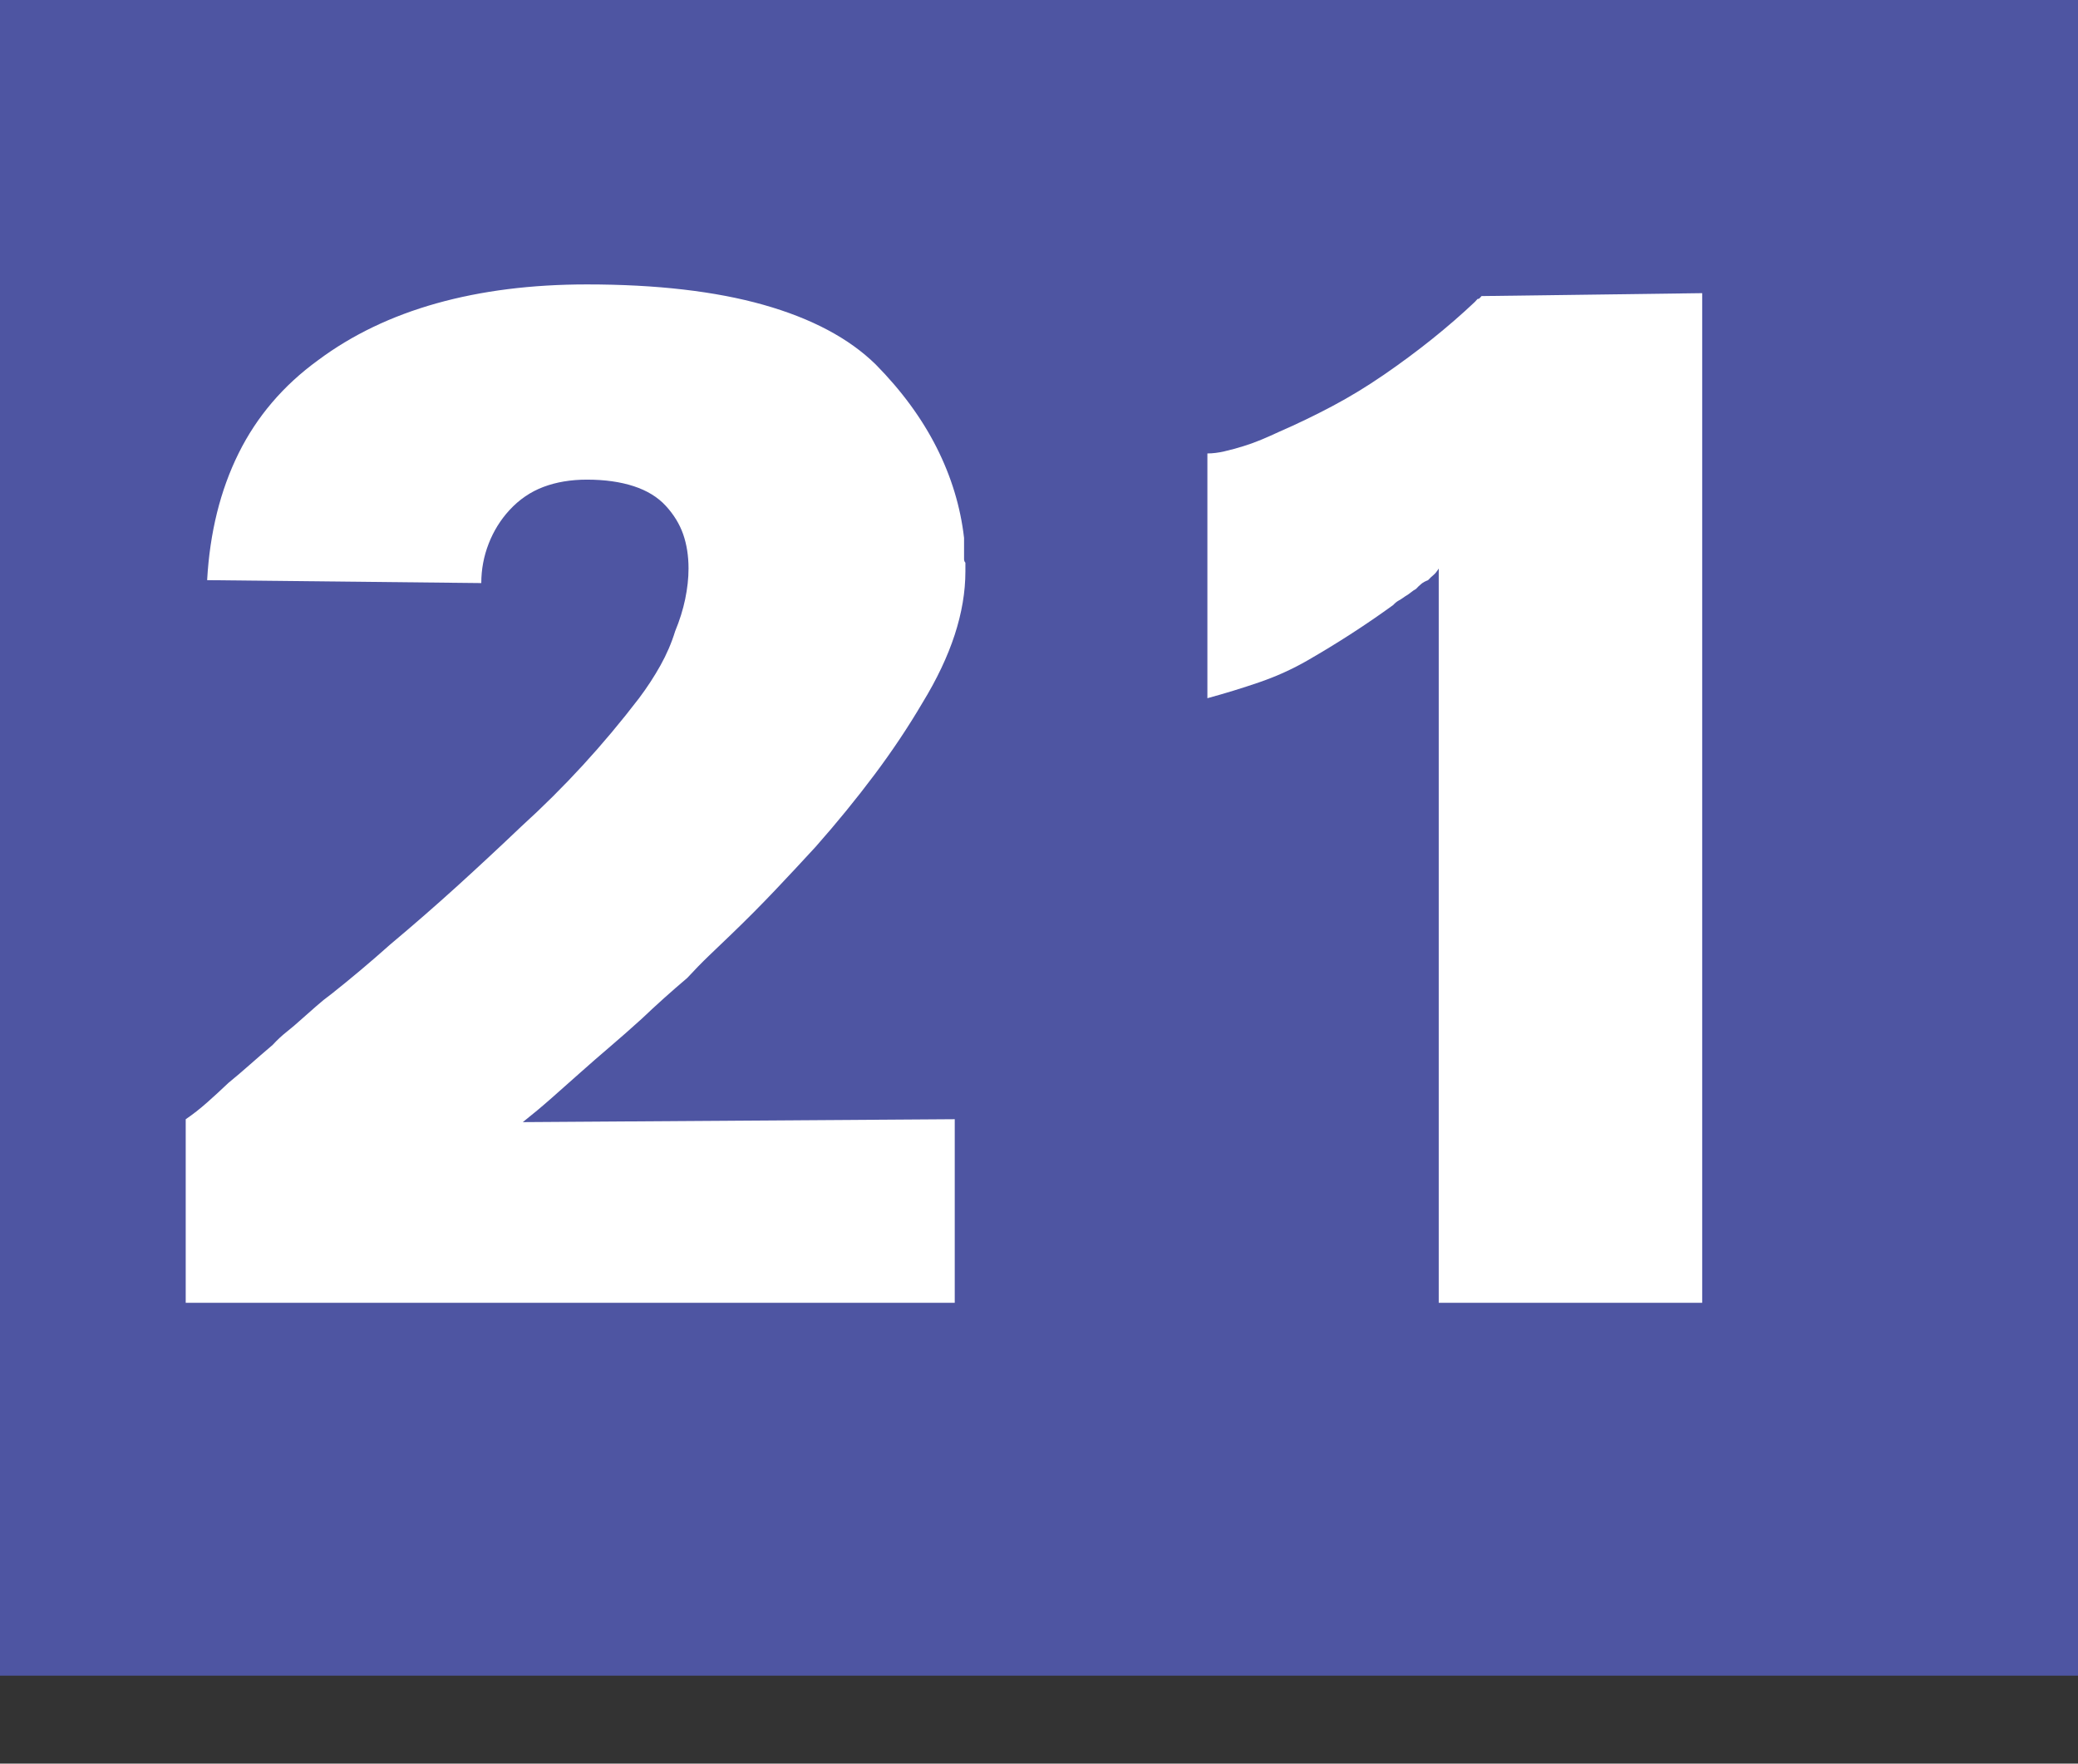 <?xml version="1.0" encoding="UTF-8"?><svg id="Calque_1" xmlns="http://www.w3.org/2000/svg" viewBox="0 50 1181.15 1002.35"><rect x="0" y="50" width="1181.15" height="1002.35" fill="#333333" stroke="none"/><defs><style>.cls-1{fill:#fff;}.cls-2{fill:#4e55a2;}</style></defs><rect class="cls-2" width="100%" height="100%"/><g><path class="cls-1" d="M105.56,686.12c4.05-2.76,8.1-5.92,12.16-9.52,4.05-3.58,8.1-7.31,12.16-11.18,4.05-3.31,8.1-6.75,12.16-10.35,4.05-3.58,8.36-7.31,12.92-11.18,2.53-2.76,5.19-5.24,7.98-7.45,2.78-2.2,5.7-4.68,8.74-7.45,2.53-2.2,5.19-4.55,7.98-7.04,2.78-2.48,5.7-4.83,8.74-7.04,5.57-4.41,11.14-8.97,16.72-13.66,5.57-4.68,11.14-9.52,16.72-14.49,13.17-11.04,25.84-22.07,38.01-33.12,12.16-11.04,24.32-22.36,36.49-33.95,12.16-11.04,23.81-22.63,34.97-34.78,11.14-12.14,21.78-24.84,31.93-38.09,4.56-6.07,8.61-12.28,12.16-18.63,3.54-6.34,6.33-12.83,8.36-19.46,2.53-6.07,4.43-12.14,5.7-18.22,1.26-6.07,1.9-11.86,1.9-17.39,0-7.17-1.02-13.66-3.04-19.46-2.03-5.8-5.32-11.18-9.88-16.15-4.56-4.97-10.64-8.69-18.24-11.18-7.6-2.48-16.47-3.73-26.6-3.73-9.12,0-17.36,1.38-24.7,4.14-7.35,2.77-13.81,7.18-19.38,13.25-5.07,5.52-9,11.88-11.78,19.04-2.79,7.18-4.18,14.63-4.18,22.36l-155.83-1.66c1.52-27.04,7.47-51.05,17.86-72.04,10.38-20.97,25.46-38.63,45.23-52.99,19.25-14.35,41.68-25.11,67.27-32.29,25.58-7.17,54.09-10.76,85.52-10.76,39.53,0,72.97,3.87,100.34,11.59,27.36,7.74,48.65,19.04,63.85,33.95,14.69,14.9,26.22,30.64,34.59,47.2,8.36,16.56,13.55,33.68,15.58,51.34v12.01c0,.83,.25,1.53,.76,2.07v4.97c0,11.59-2.03,23.6-6.08,36.02-4.06,12.42-10.14,25.25-18.24,38.5-8.11,13.8-17.23,27.47-27.36,40.99-10.14,13.53-21.28,27.2-33.45,40.99-7.6,8.28-15.33,16.56-23.18,24.84-7.86,8.28-16.09,16.56-24.7,24.84-4.06,3.87-8.24,7.87-12.54,12.01-4.31,4.14-8.49,8.42-12.54,12.83-4.56,3.87-9,7.74-13.3,11.59-4.31,3.87-8.49,7.74-12.54,11.59-6.08,5.52-12.04,10.76-17.86,15.73-5.83,4.97-11.53,9.94-17.1,14.9-5.58,4.97-11.02,9.81-16.34,14.49-5.32,4.7-10.77,9.25-16.34,13.66l245.52-1.66v104.33H105.56v-104.33Z"/><path class="cls-1" d="M696.18,306.46c3.54-.83,7.09-1.79,10.64-2.9,3.54-1.1,6.96-2.34,10.26-3.73,3.29-1.37,6.71-2.9,10.26-4.55,10.13-4.41,20.14-9.24,30.03-14.49,9.88-5.24,19.63-11.18,29.26-17.8,9.62-6.62,18.74-13.38,27.37-20.29,8.61-6.9,16.72-13.93,24.32-21.12,.5-.54,1.01-1.1,1.52-1.66,.5,0,.88-.13,1.14-.41,.25-.27,.63-.69,1.14-1.24l125.42-1.66V790.45h-149.75V373.12c-1.02,1.66-2.03,2.9-3.04,3.73-1.02,.83-2.03,1.8-3.04,2.9-1.52,.56-2.79,1.24-3.8,2.07-1.02,.83-2.03,1.8-3.04,2.9-1.02,.56-2.03,1.24-3.04,2.07-1.02,.83-2.03,1.53-3.04,2.07-1.52,1.11-2.79,1.94-3.8,2.48-1.02,.56-2.03,1.38-3.04,2.48-7.6,5.52-15.46,10.91-23.56,16.15-8.11,5.25-16.47,10.35-25.08,15.32-8.62,4.97-17.75,9.11-27.37,12.42-9.63,3.31-19.51,6.35-29.65,9.11v-139.11c3.04,0,6.33-.41,9.88-1.24Z"/></g></svg>